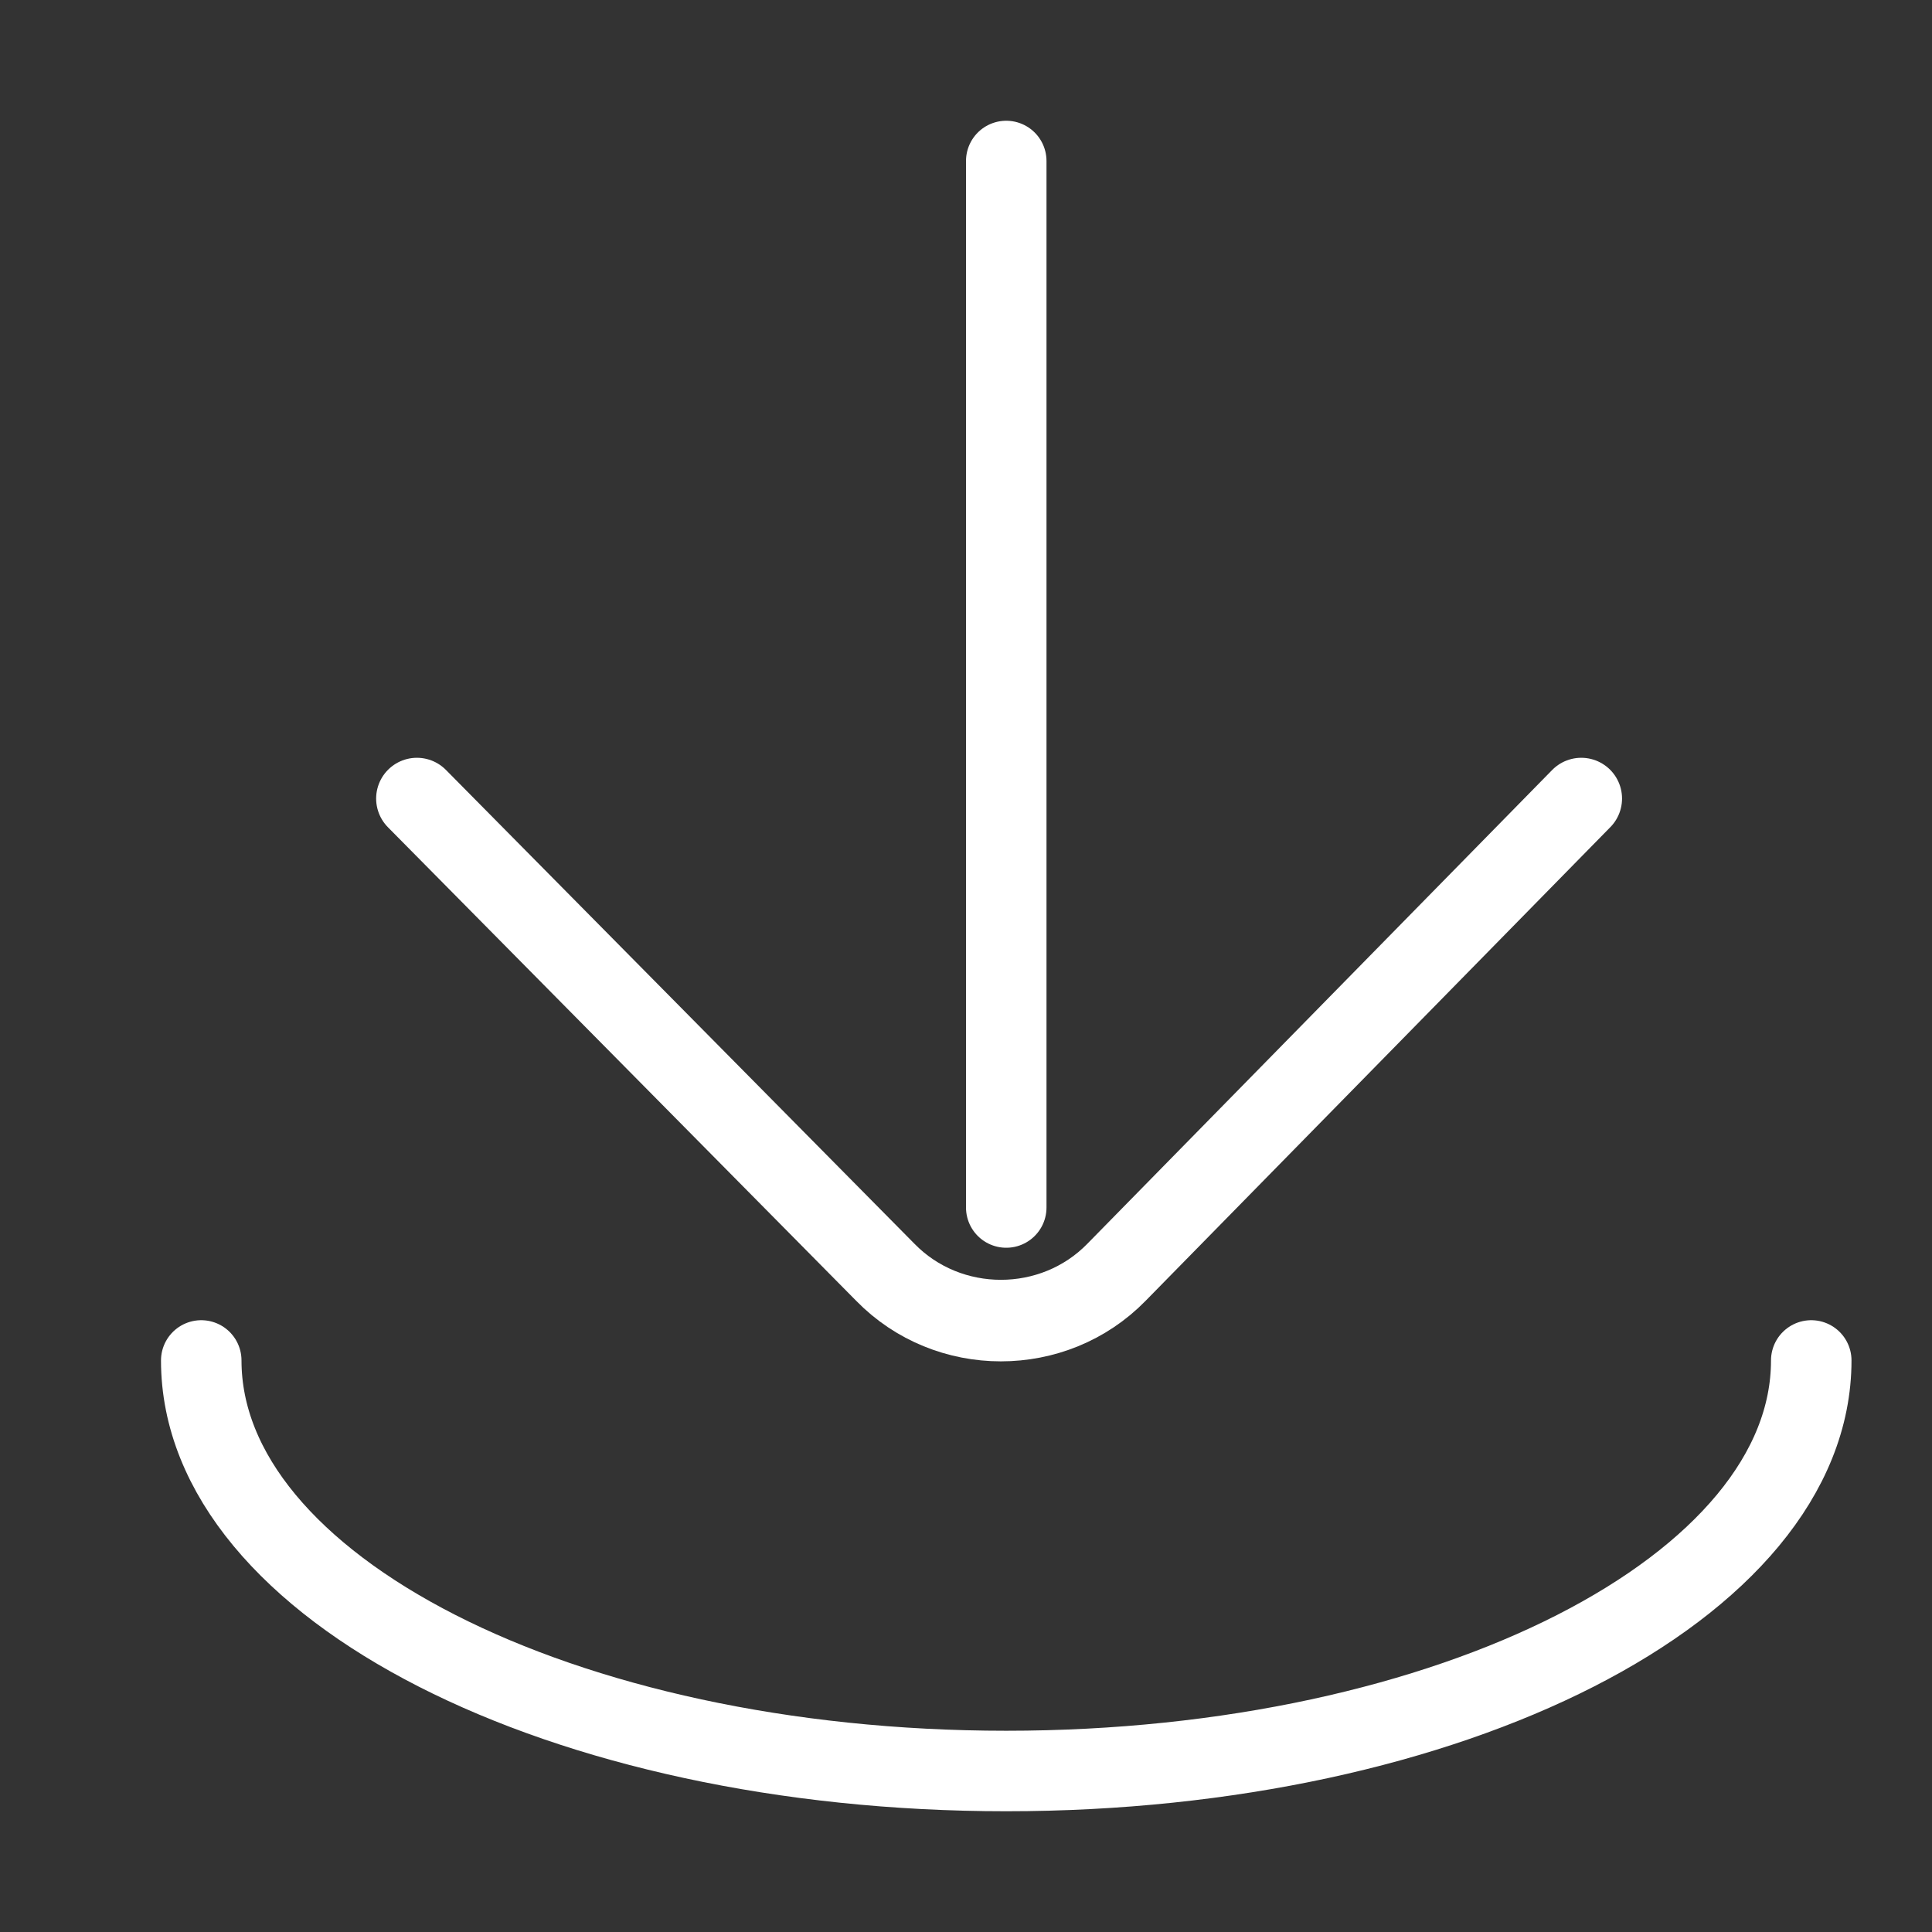 <?xml version="1.0" encoding="utf-8"?>
<!-- Generator: Adobe Illustrator 17.0.0, SVG Export Plug-In . SVG Version: 6.00 Build 0)  -->
<!DOCTYPE svg PUBLIC "-//W3C//DTD SVG 1.1//EN" "http://www.w3.org/Graphics/SVG/1.1/DTD/svg11.dtd">
<svg version="1.1" xmlns="http://www.w3.org/2000/svg" xmlns:xlink="http://www.w3.org/1999/xlink" x="0px" y="0px" width="24px"
	 height="24px" viewBox="0 0 24 24" enable-background="new 0 0 24 24" xml:space="preserve">
<rect x="0" y="0" width="24" height="24" fill="#333333" stroke="none"/>
<g id="import">
	<path fill="none" stroke="#FFFFFF" stroke-width="1.013" stroke-linecap="round" stroke-miterlimit="10" d="M5.179,9.92
		l5.818,5.884c0.781,0.801,2.092,0.801,2.873,0l5.773-5.884"/>
	<line fill="none" stroke="#FFFFFF" stroke-linecap="round" stroke-miterlimit="10" x1="12.5" y1="2" x2="12.5" y2="15"/>
	<path fill="none" stroke="#FFFFFF" stroke-linecap="round" stroke-miterlimit="10" d="M22.5,16.9c0,2.817-4.477,5.1-10,5.1l0,0
		c-5.523,0-10-2.283-10-5.1"/>
</g>
</svg>
